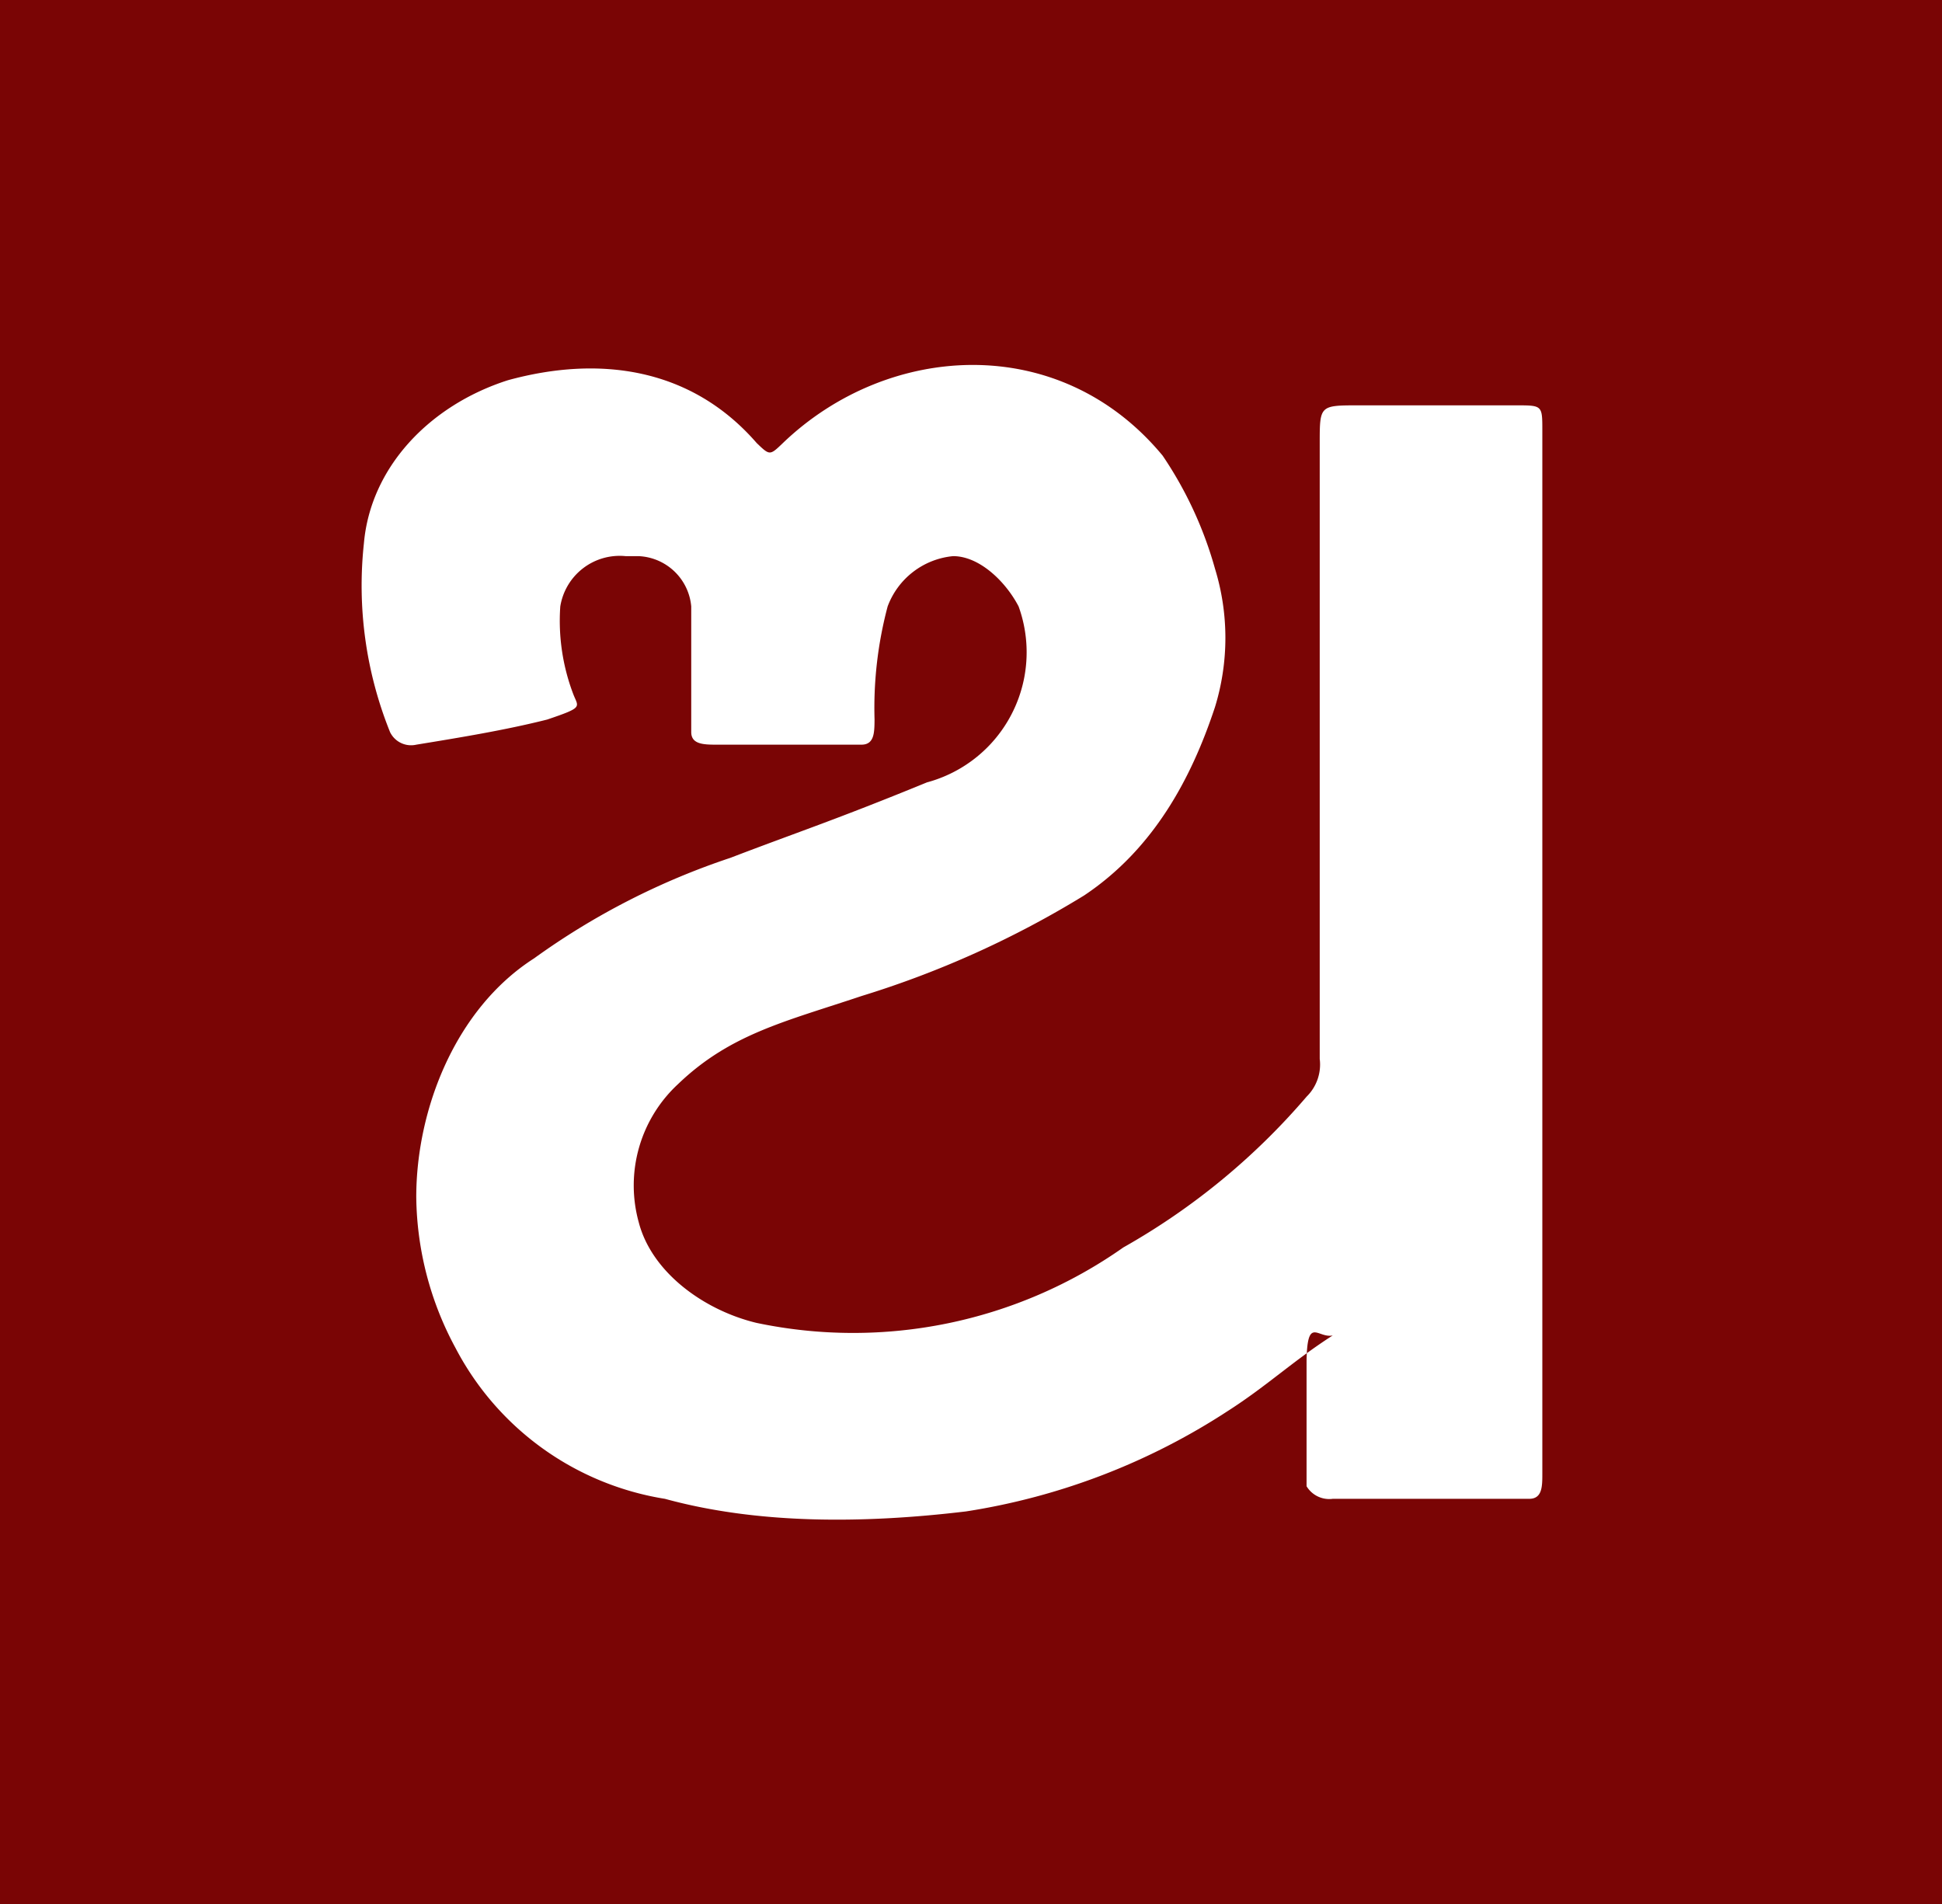 <svg id="Active-ODIA" xmlns="http://www.w3.org/2000/svg" width="102" height="100" viewBox="0 0 102 100">
  <defs>
    <style>
      .cls-1 {
        fill: #7a0505;
      }

      .cls-2 {
        fill: #fff;
        fill-rule: evenodd;
      }
    </style>
  </defs>
  <rect class="cls-1" width="102" height="100"/>
  <path class="cls-2" d="M181,70.139c-2.063,1.32-3.439,2.641-5.5,3.961a34.929,34.929,0,0,1-13.755,5.281c-5.5.66-11,.66-15.819-0.66a15.1,15.1,0,0,1-11-7.922,17.019,17.019,0,0,1-2.063-7.922c0-4.621,2.063-9.9,6.19-12.543a38.243,38.243,0,0,1,10.316-5.281c3.439-1.32,5.487-1.98,10.316-3.961a7.077,7.077,0,0,0,4.815-9.242c-0.688-1.32-2.064-2.641-3.439-2.641a4.078,4.078,0,0,0-3.439,2.641,20.722,20.722,0,0,0-.688,5.941c-0.007.66,0,1.32-.687,1.32h-7.566c-0.688,0-1.375,0-1.375-.66v-6.6a2.9,2.9,0,0,0-2.751-2.641h-0.688a3.159,3.159,0,0,0-3.439,2.641h0a10.816,10.816,0,0,0,.688,4.621c0.27,0.69.536,0.672-1.376,1.32-2.193.553-4.56,0.941-6.877,1.32a1.228,1.228,0,0,1-1.376-.66,20.594,20.594,0,0,1-1.375-9.9c0.344-4,3.439-7.262,7.565-8.582,4.814-1.32,9.629-.66,13.068,3.3,0.687,0.66.687,0.66,1.375,0,5.5-5.281,14.53-5.879,19.945.66h0a20.348,20.348,0,0,1,2.751,5.941,12.363,12.363,0,0,1,0,7.262c-1.259,3.813-3.262,7.489-6.878,9.9a50.918,50.918,0,0,1-11.692,5.281c-3.982,1.337-6.878,1.98-9.629,4.621A7.251,7.251,0,0,0,144.55,64.2c0.687,2.641,3.438,4.621,6.19,5.281A24.66,24.66,0,0,0,170,65.518a35.832,35.832,0,0,0,9.628-7.922,2.363,2.363,0,0,0,.688-1.98V23.269c0-1.98,0-1.98,2.063-1.98h8.254c1.375,0,1.375,0,1.375,1.32V77.4c0,0.66,0,1.32-.688,1.32H181a1.392,1.392,0,0,1-1.375-.66v-6.6C179.667,69.1,180.219,70.311,181,70.139Z" transform="translate(-111)"/>
</svg>
